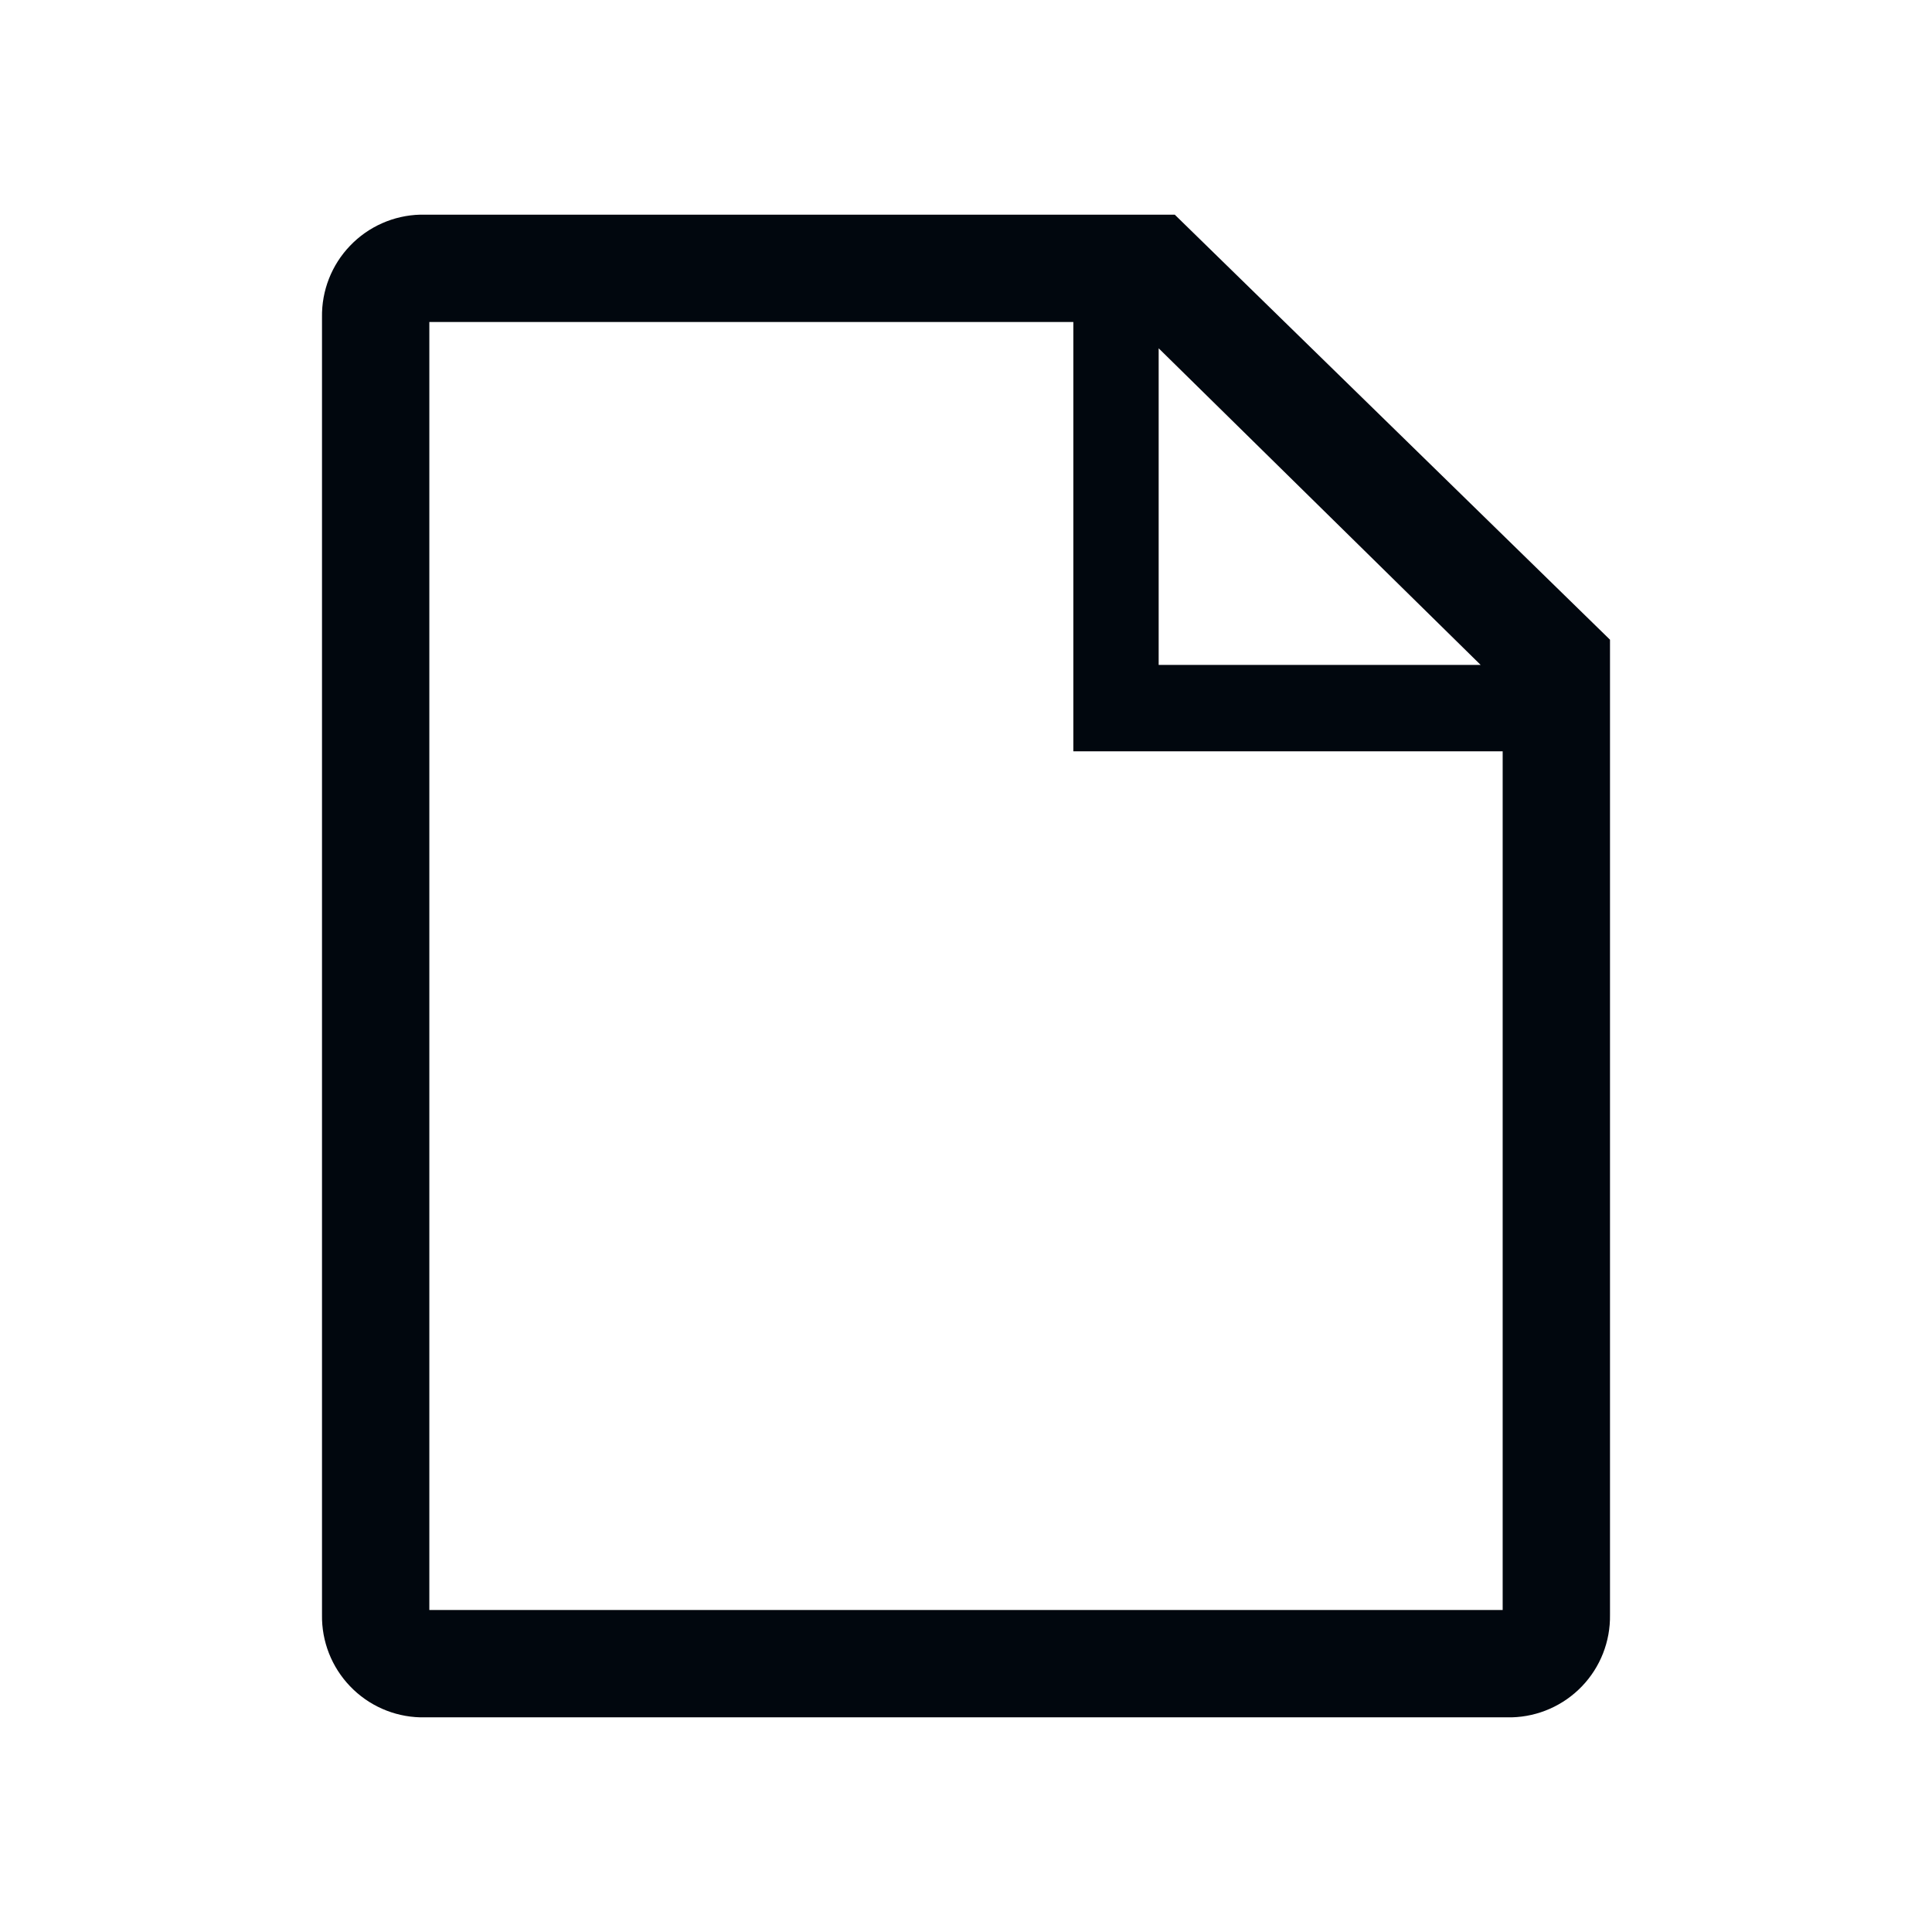 <svg width="36" height="36" viewBox="0 0 36 36" fill="none" xmlns="http://www.w3.org/2000/svg">
<path d="M21.89 4H7.83C7.335 4.013 6.865 4.221 6.523 4.579C6.18 4.936 5.992 5.415 6 5.91V30.09C5.992 30.585 6.18 31.064 6.523 31.421C6.865 31.779 7.335 31.987 7.83 32H28.17C28.665 31.987 29.135 31.779 29.478 31.421C29.821 31.064 30.008 30.585 30 30.09V11.92L21.89 4ZM21.59 6.49L27.59 12.39H21.59V6.49ZM8 30V6H20V14H28V30H8Z" fill="#01070E"/>
</svg>
